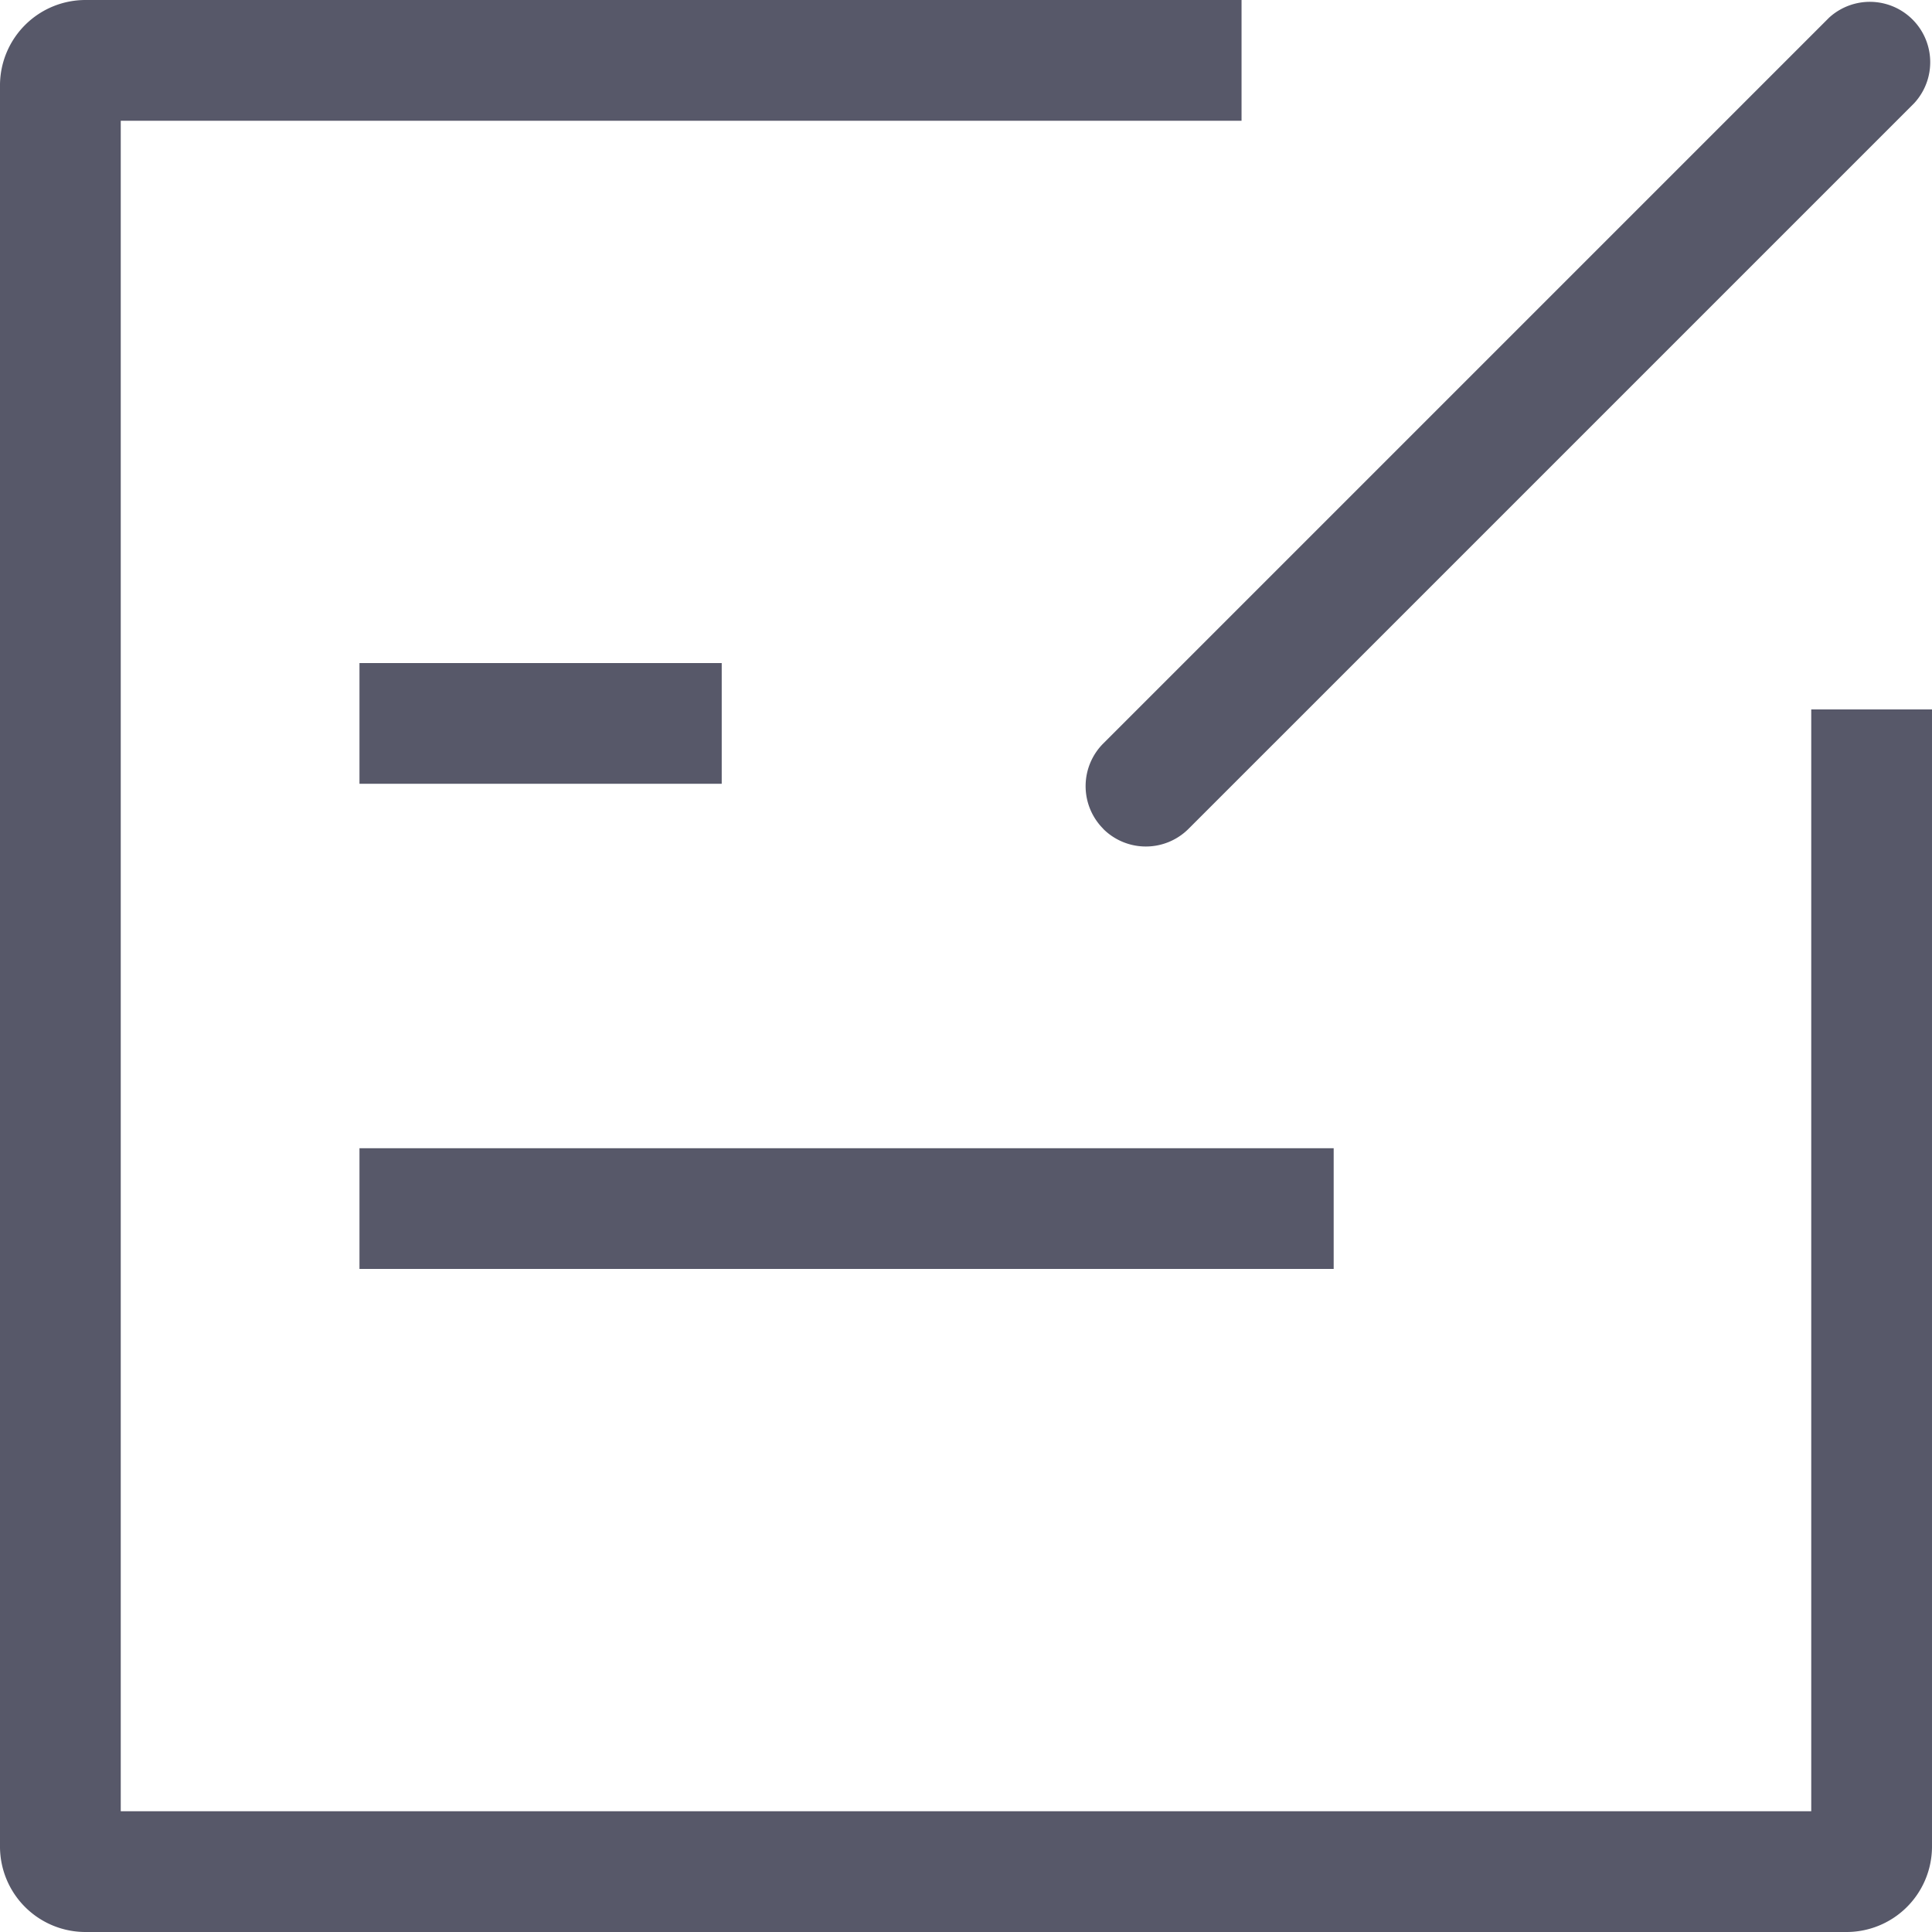 <?xml version="1.0" standalone="no"?><!DOCTYPE svg PUBLIC "-//W3C//DTD SVG 1.1//EN" "http://www.w3.org/Graphics/SVG/1.1/DTD/svg11.dtd"><svg t="1649597726677" class="icon" viewBox="0 0 1024 1024" version="1.1" xmlns="http://www.w3.org/2000/svg" p-id="3645" width="20" height="20" xmlns:xlink="http://www.w3.org/1999/xlink"><defs><style type="text/css">@font-face { font-family: feedback-iconfont; src: url("//at.alicdn.com/t/font_1031158_u69w8yhxdu.woff2?t=1630033759944") format("woff2"), url("//at.alicdn.com/t/font_1031158_u69w8yhxdu.woff?t=1630033759944") format("woff"), url("//at.alicdn.com/t/font_1031158_u69w8yhxdu.ttf?t=1630033759944") format("truetype"); }
</style></defs><path d="M959.996 959.998H64V64.002h594.045V0.003H45.76A45.312 45.312 0 0 0 0 44.802v934.396a45.312 45.312 0 0 0 45.76 44.8h932.476a45.312 45.312 0 0 0 45.76-44.8V376.001h-64z" fill="#575869" p-id="3646"></path><path d="M190.527 351.425h191.999v64h-191.999zM190.527 608.576h516.35v64H190.527zM584.702 439.297a32 32 0 0 0 45.248 0l384.638-384.638a32 32 0 0 0-45.184-45.248l-384.638 384.638a32 32 0 0 0 0 45.248z" fill="#575869" p-id="3647"></path></svg>
